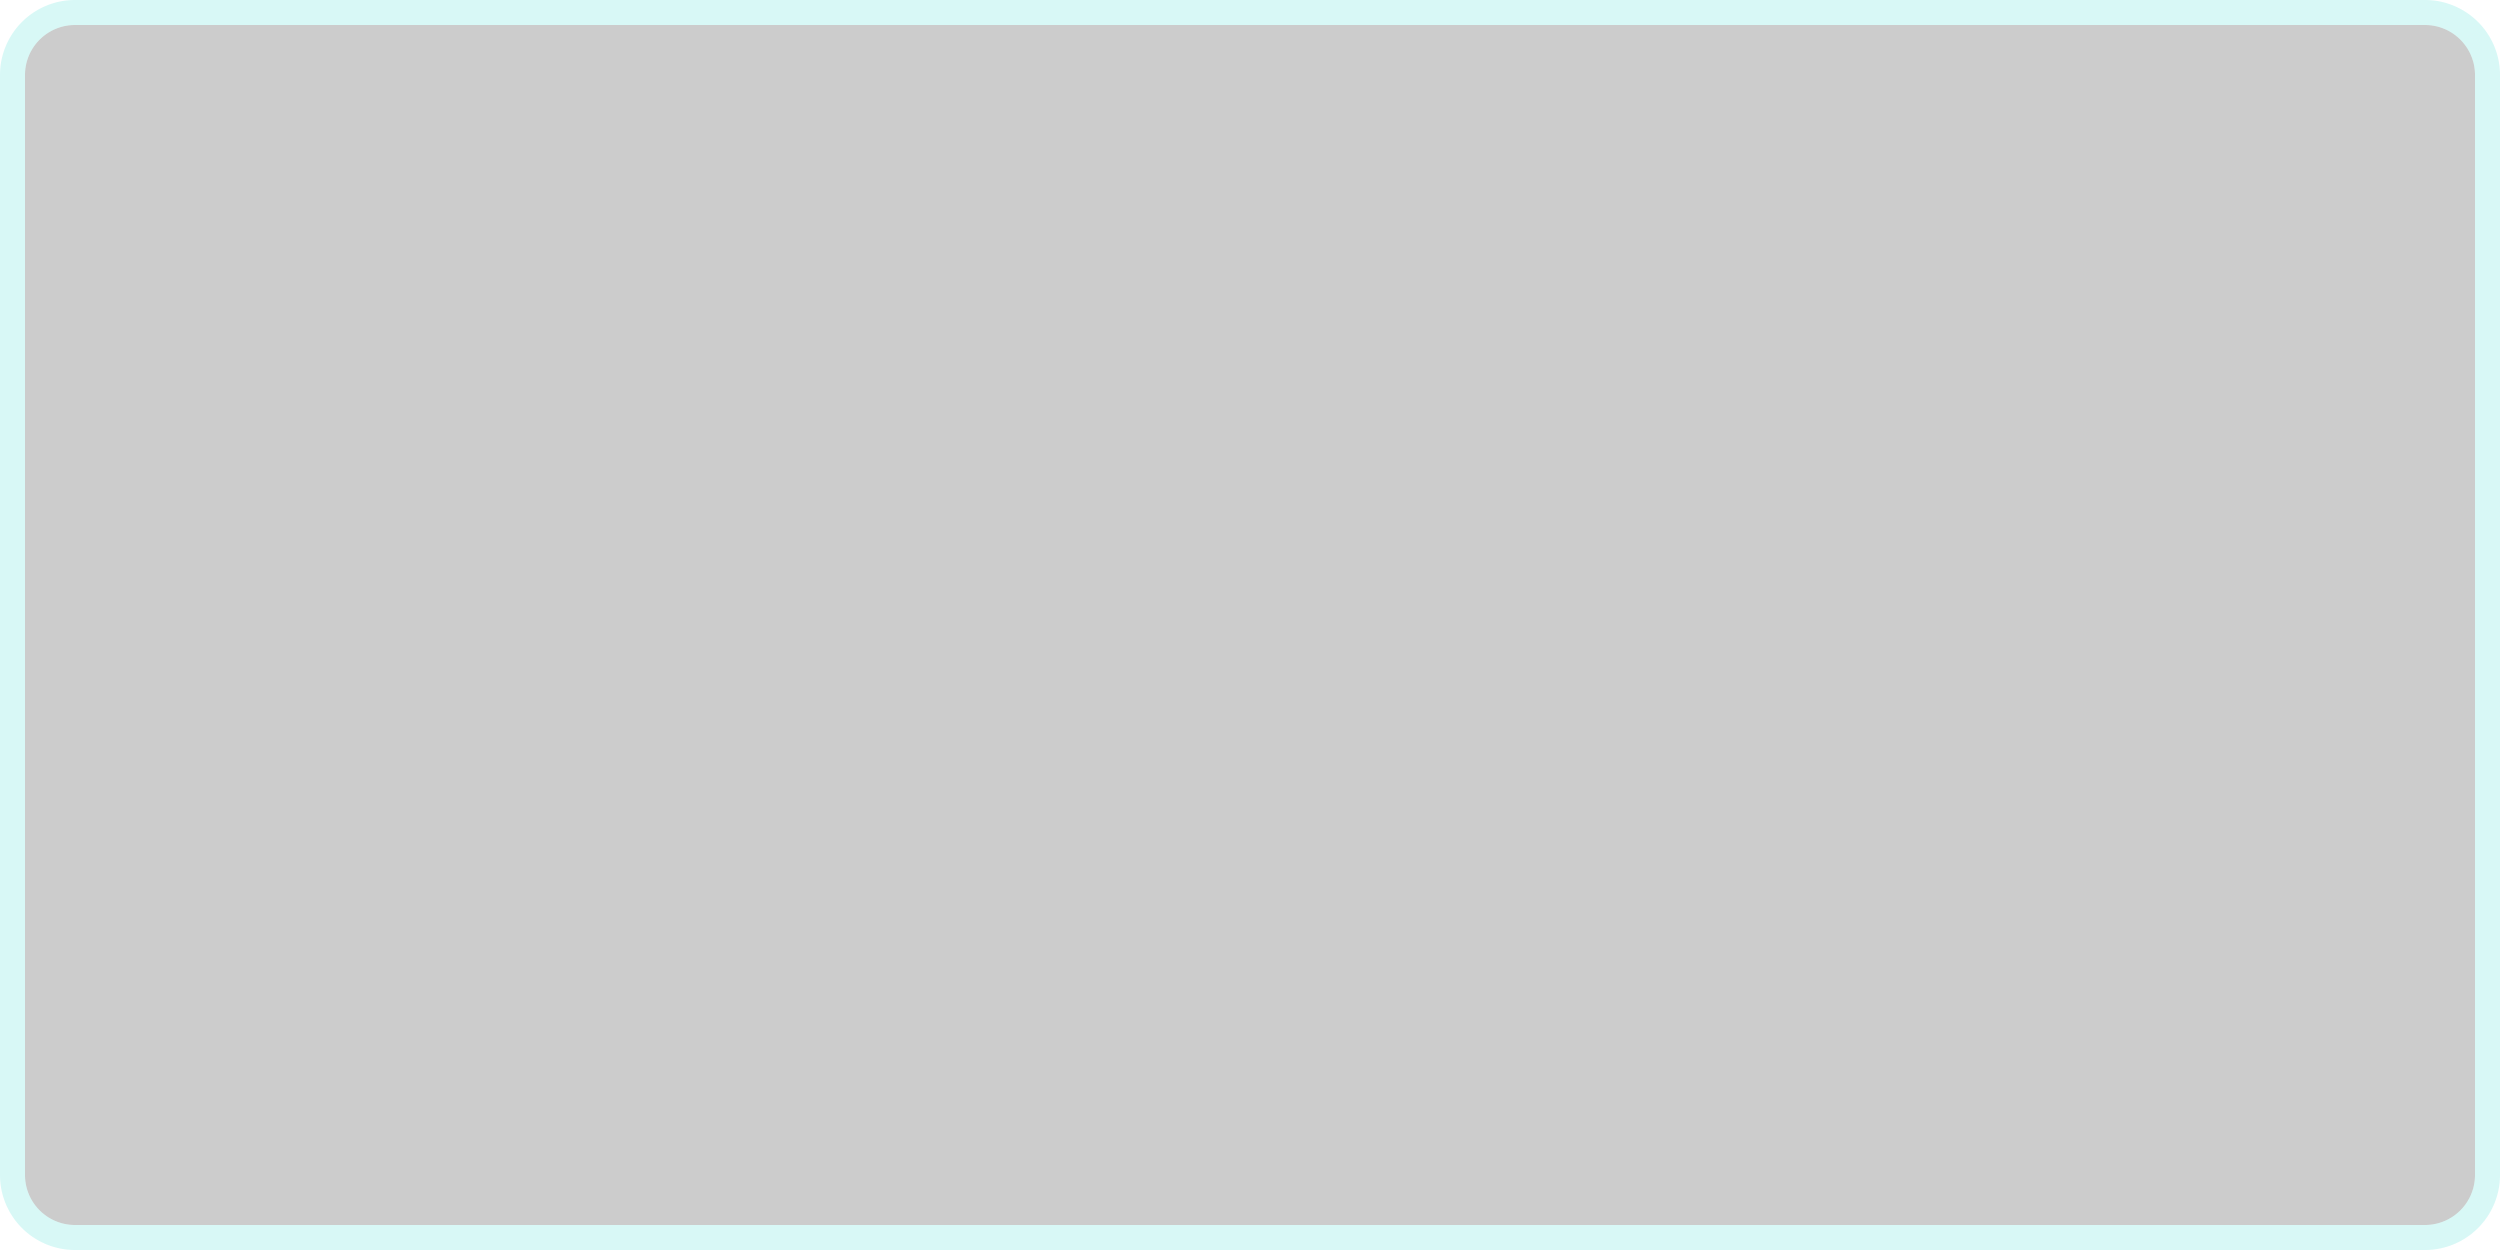 ﻿<?xml version="1.0" encoding="utf-8"?>
<svg version="1.1" xmlns:xlink="http://www.w3.org/1999/xlink" width="100px" height="50px" xmlns="http://www.w3.org/2000/svg">
  <g>
    <path d="M 1 3  A 2 2 0 0 1 3 1 L 97 1  A 2 2 0 0 1 99 3 L 99 47  A 2 2 0 0 1 97 49 L 3 49  A 2 2 0 0 1 1 47 L 1 3  Z " fill-rule="nonzero" fill="#000000" stroke="none" fill-opacity="0.2" />
    <path d="M 0.5 3  A 2.5 2.5 0 0 1 3 0.5 L 97 0.5  A 2.5 2.5 0 0 1 99.5 3 L 99.5 47  A 2.5 2.5 0 0 1 97 49.5 L 3 49.5  A 2.5 2.5 0 0 1 0.5 47 L 0.5 3  Z " stroke-width="1" stroke="#3cdcd2" fill="none" stroke-opacity="0.2" />
  </g>
</svg>